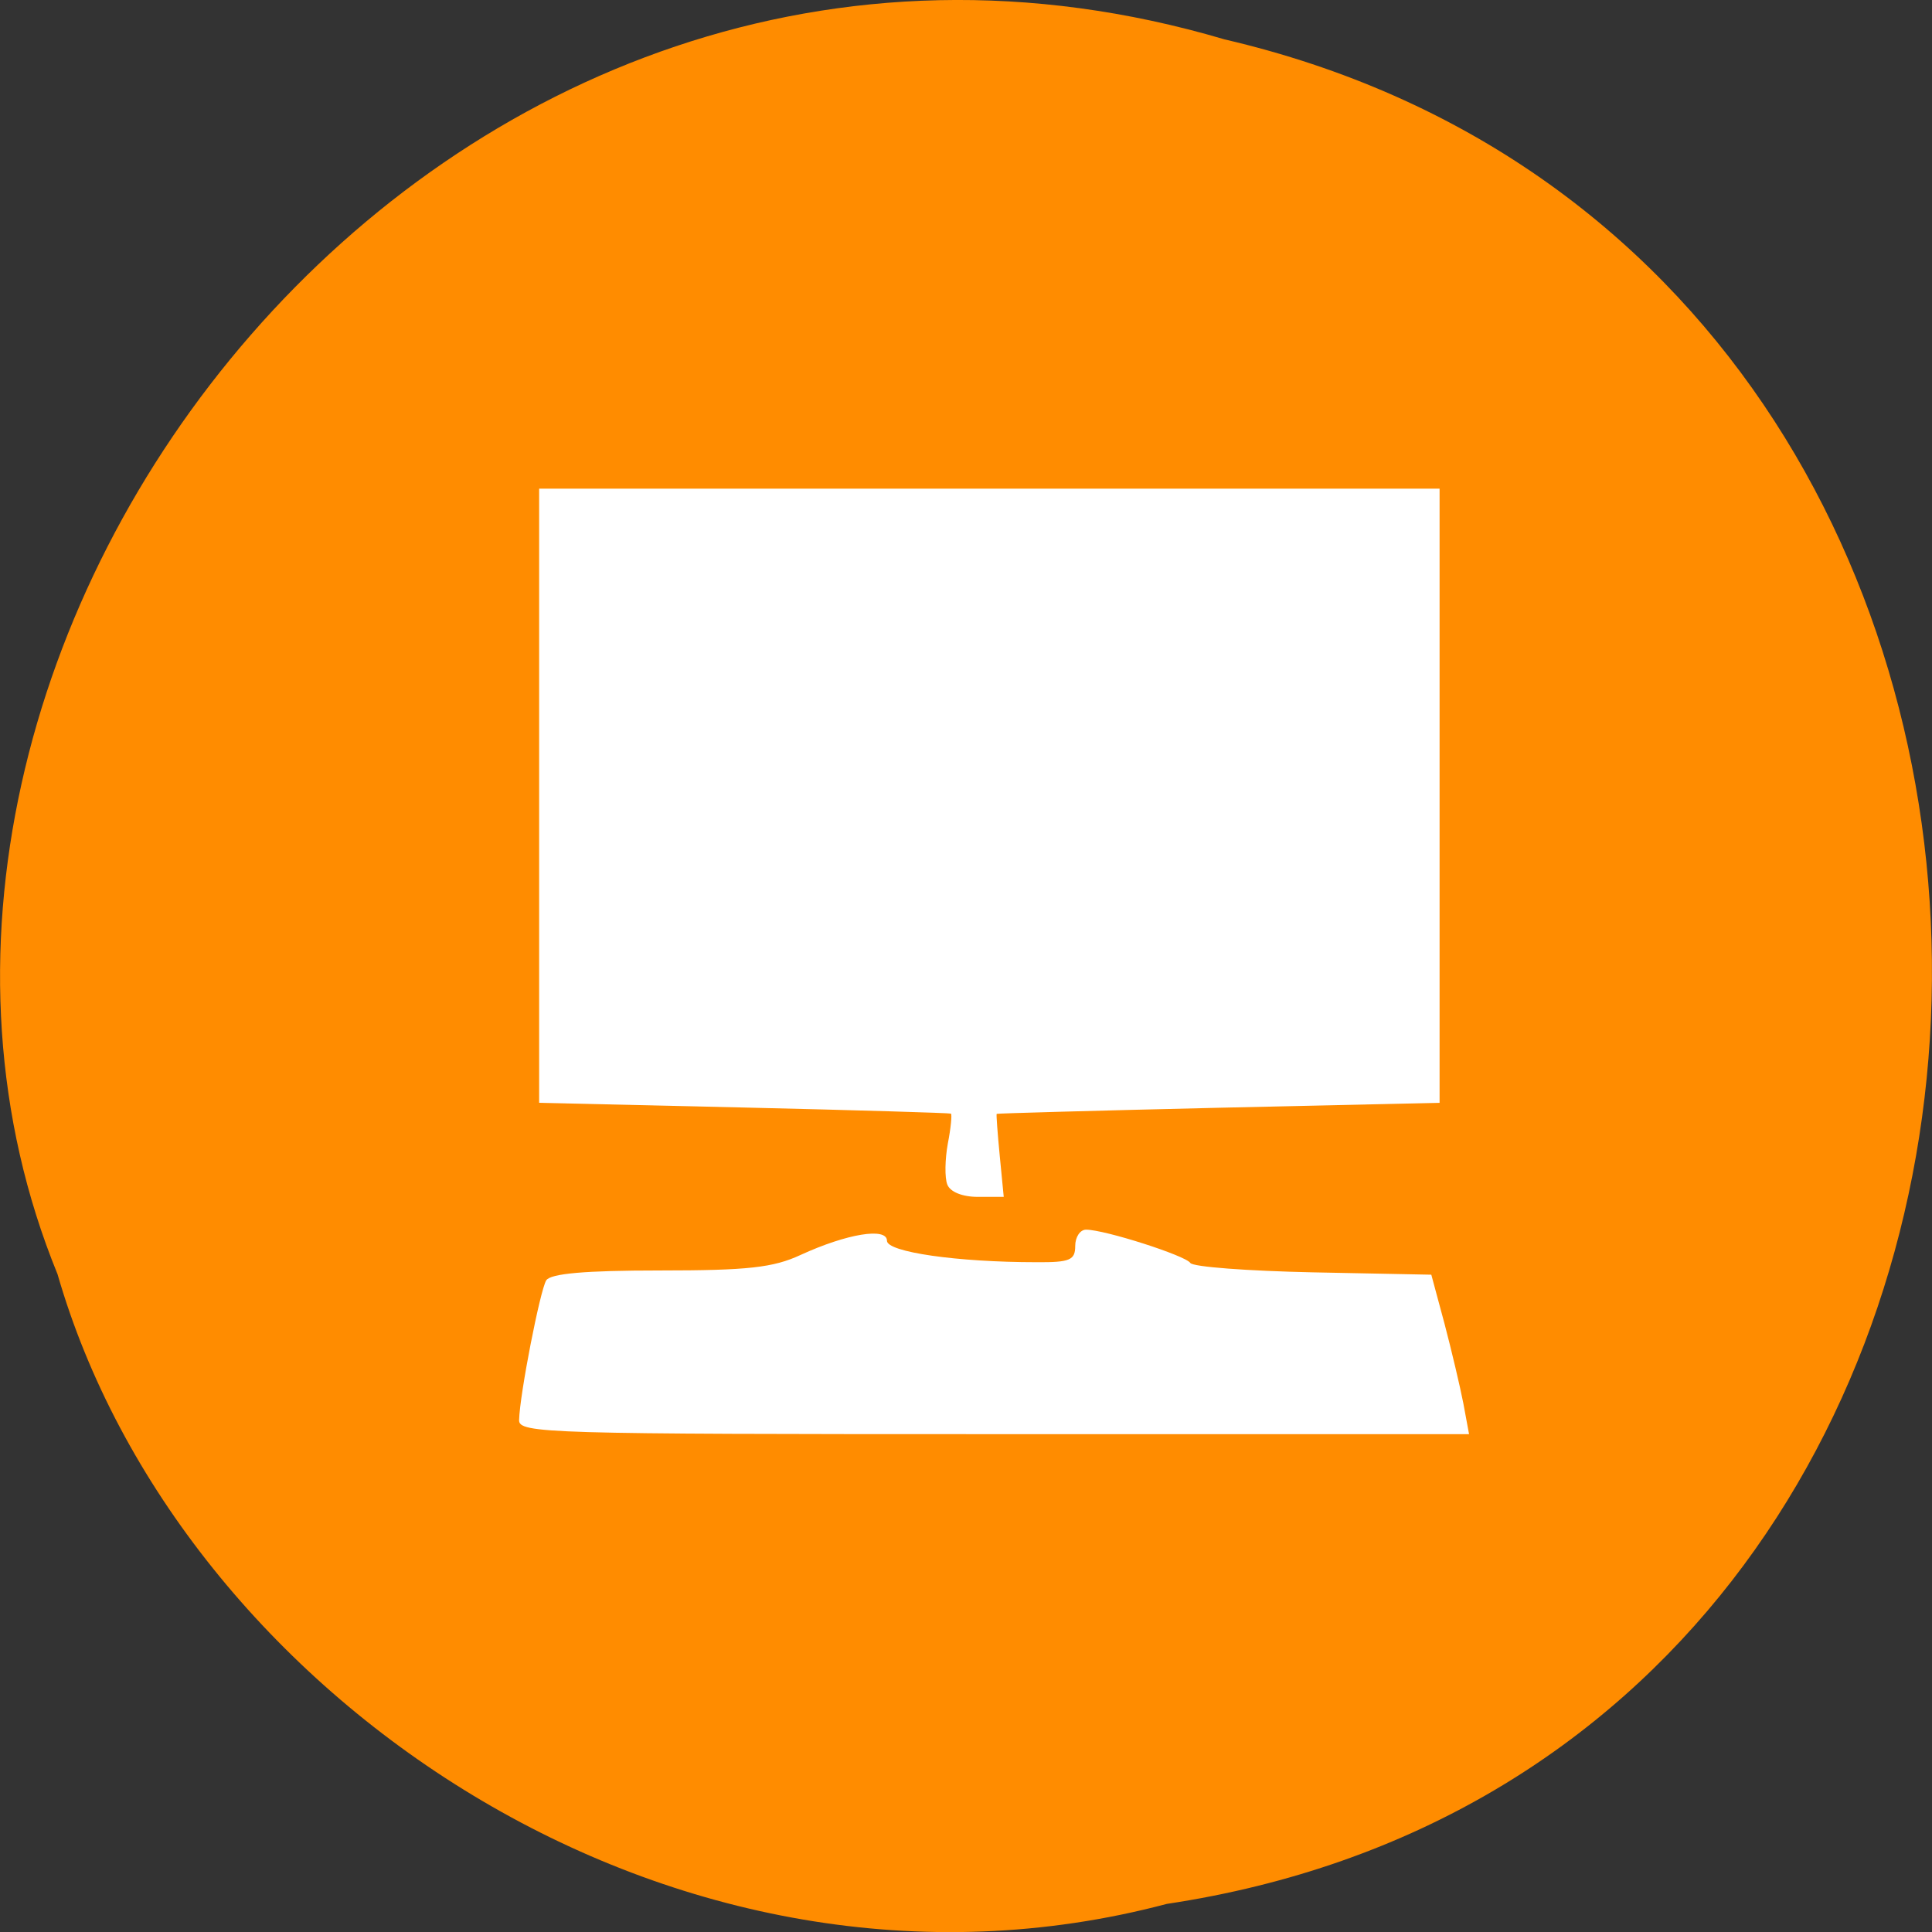 
<svg xmlns="http://www.w3.org/2000/svg" xmlns:xlink="http://www.w3.org/1999/xlink" width="32px" height="32px" viewBox="0 0 32 32" version="1.1">
<rect x="0" y="0" width="32" height="32" fill="#333333" stroke="none"/>
<g id="surface1">
<path style=" stroke:none;fill-rule:nonzero;fill:rgb(100%,54.902%,0%);fill-opacity:1;" d="M 19.324 31.535 C 35.809 29.055 36.305 4.379 20.281 0.652 C 7.309 -3.184 -3.297 10.711 0.953 21.105 C 2.961 28.066 11.18 33.691 19.324 31.535 Z M 19.324 31.535 "/>
<path style=" stroke:none;fill-rule:evenodd;fill:rgb(100%,100%,100%);fill-opacity:1;" d="M 15.691 19.621 C 15.645 19.508 15.652 19.199 15.699 18.941 C 15.75 18.68 15.77 18.457 15.75 18.445 C 15.727 18.434 14.184 18.387 12.32 18.344 L 8.93 18.266 L 8.93 8.094 L 23.844 8.094 L 23.844 18.266 L 20.184 18.348 C 18.168 18.395 16.516 18.441 16.508 18.449 C 16.5 18.461 16.523 18.773 16.559 19.145 L 16.625 19.824 L 16.195 19.824 C 15.941 19.824 15.738 19.742 15.691 19.621 Z M 15.691 19.621 "/>
<path style=" stroke:none;fill-rule:evenodd;fill:rgb(100%,100%,100%);fill-opacity:1;" d="M 8.598 23.52 C 8.609 23.09 8.945 21.375 9.047 21.207 C 9.117 21.094 9.688 21.043 10.926 21.043 C 12.387 21.043 12.809 20.996 13.262 20.785 C 14.027 20.434 14.691 20.324 14.691 20.551 C 14.691 20.738 15.852 20.906 17.168 20.906 C 17.723 20.91 17.809 20.871 17.809 20.637 C 17.809 20.488 17.891 20.367 17.988 20.367 C 18.297 20.367 19.637 20.797 19.715 20.918 C 19.754 20.984 20.668 21.051 21.746 21.074 L 23.707 21.113 L 23.926 21.926 C 24.043 22.371 24.184 22.969 24.238 23.246 L 24.332 23.754 L 16.461 23.754 C 9.051 23.754 8.59 23.742 8.598 23.52 Z M 8.598 23.52 "/>
</g>
</svg>

